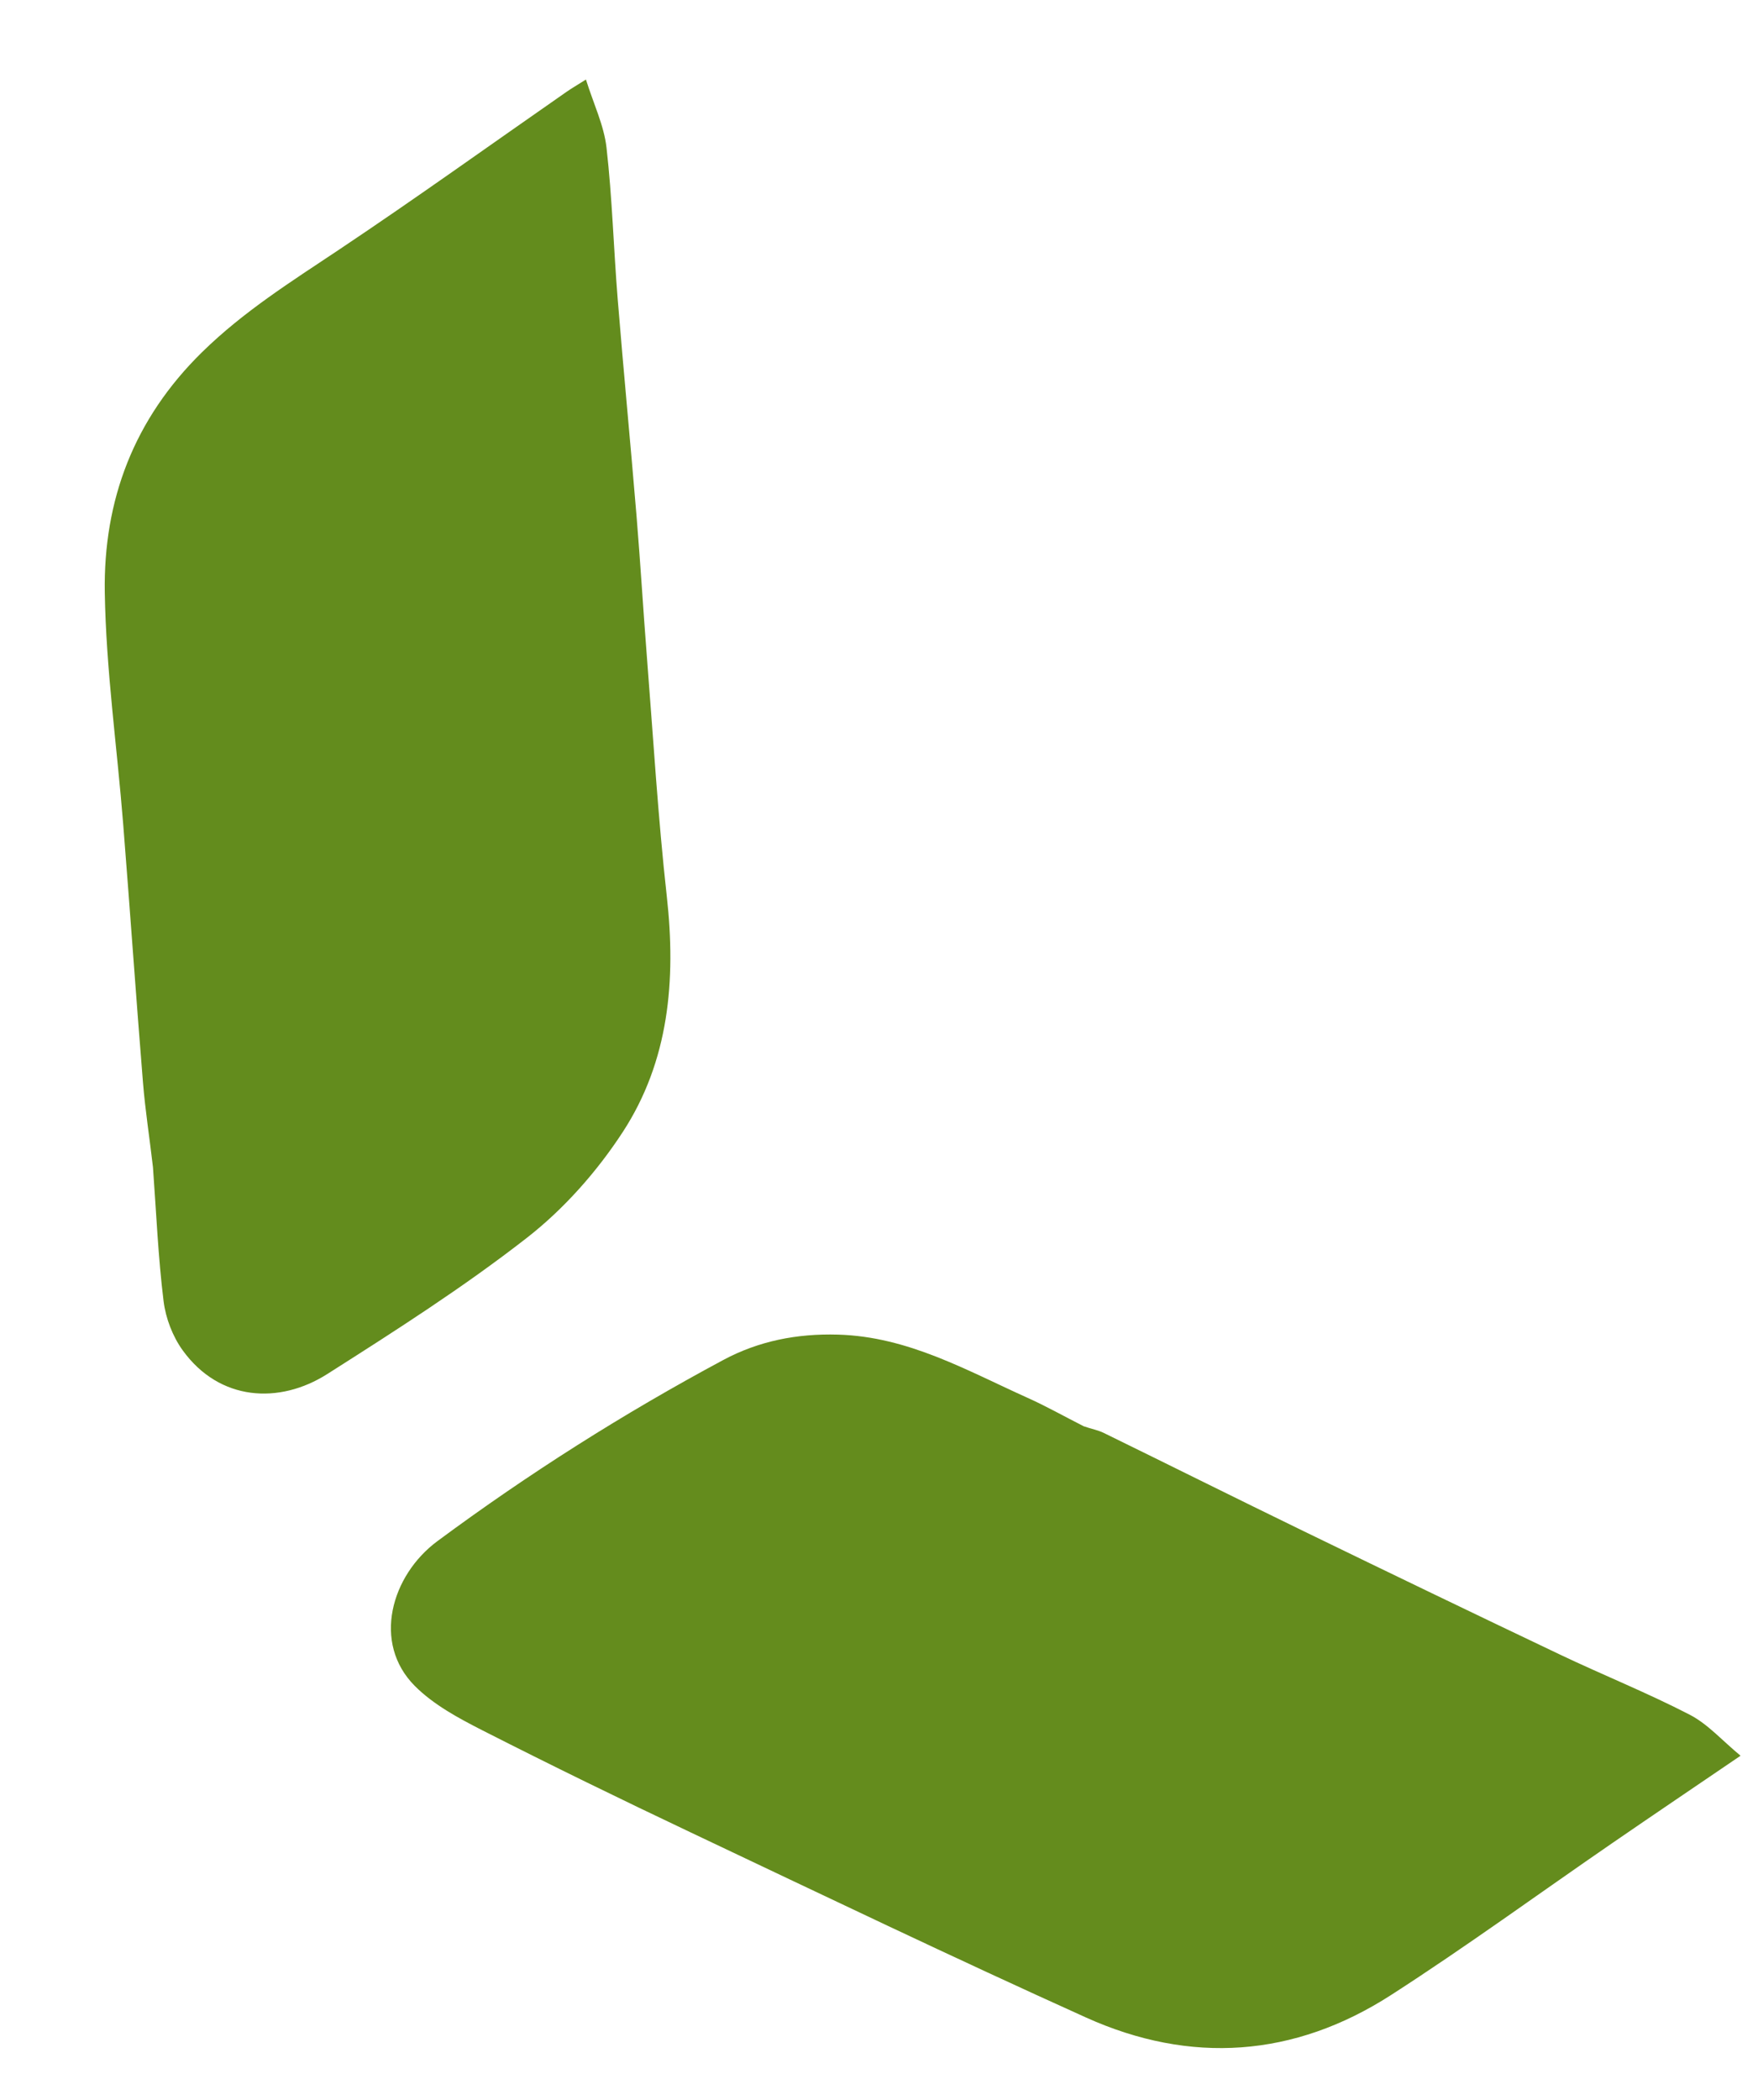 <svg version="1.1" id="Layer_1" xmlns="http://www.w3.org/2000/svg" xmlns:xlink="http://www.w3.org/1999/xlink" x="0px" y="0px"
	 width="100%" viewBox="0 0 356 425" enable-background="new 0 0 356 425" xml:space="preserve">
<path fill="#FFFF" opacity="0" stroke="none" 
	d="
M221,426 
	C147.333,426 74.167,426 1,426 
	C1,284.333 1,142.667 1,1 
	C119.667,1 238.333,1 357,1 
	C357,142.667 357,284.333 357,426 
	C311.833,426 266.667,426 221,426 
M30.99,236.72 
	C31.654,245.608 32.033,254.532 33.125,263.368 
	C33.55,266.813 34.96,270.508 36.991,273.317 
	C44.482,283.68 56.621,284.253 66.252,278.134 
	C80.031,269.379 93.857,260.557 106.709,250.539 
	C114.209,244.693 120.89,237.14 126.099,229.154 
	C135.48,214.773 136.917,198.413 135.034,181.49 
	C133.244,165.416 132.28,149.249 131.009,133.118 
	C130.256,123.559 129.693,113.984 128.9,104.429 
	C127.685,89.794 126.273,75.175 125.085,60.538 
	C124.256,50.32 123.98,40.046 122.819,29.87 
	C122.306,25.377 120.211,21.064 118.655,16.1 
	C116.643,17.369 115.675,17.927 114.761,18.562 
	C99.413,29.237 84.221,40.143 68.675,50.521 
	C59.043,56.951 49.356,63.017 40.94,71.26 
	C27.105,84.811 20.918,101.259 21.22,119.931 
	C21.474,135.563 23.701,151.16 24.944,166.781 
	C26.333,184.221 27.537,201.675 28.953,219.112 
	C29.406,224.689 30.28,230.232 30.99,236.72 
M219.104,288.521 
	C215.437,286.651 211.84,284.624 208.09,282.938 
	C195.739,277.385 183.9,270.551 169.699,270.141 
	C161.37,269.901 153.612,271.448 146.475,275.272 
	C126.293,286.083 107.002,298.303 88.568,311.951 
	C79.205,318.883 75.322,332.55 84.004,341.258 
	C87.772,345.037 92.813,347.758 97.652,350.221 
	C111.615,357.325 125.704,364.193 139.863,370.901 
	C166.488,383.514 193.06,396.252 219.912,408.363 
	C241.086,417.913 262.08,416.431 281.656,403.838 
	C296.901,394.032 311.565,383.322 326.512,373.05 
	C334.953,367.248 343.444,361.52 352.466,355.381 
	C348.802,352.358 345.861,348.983 342.163,347.072 
	C333.61,342.653 324.636,339.059 315.932,334.92 
	C298.617,326.687 281.347,318.358 264.101,309.98 
	C250.538,303.392 237.046,296.658 223.5,290.033 
	C222.35,289.47 221.035,289.244 219.104,288.521 
z"/>
<path fill="#638C1D" opacity="1" stroke="none" 
	d="
M30.976,236.255 
	C30.28,230.232 29.406,224.689 28.953,219.112 
	C27.537,201.675 26.333,184.221 24.944,166.781 
	C23.701,151.16 21.474,135.563 21.22,119.931 
	C20.918,101.259 27.105,84.811 40.94,71.26 
	C49.356,63.017 59.043,56.951 68.675,50.521 
	C84.221,40.143 99.413,29.237 114.761,18.562 
	C115.675,17.927 116.643,17.369 118.655,16.1 
	C120.211,21.064 122.306,25.377 122.819,29.87 
	C123.98,40.046 124.256,50.32 125.085,60.538 
	C126.273,75.175 127.685,89.794 128.9,104.429 
	C129.693,113.984 130.256,123.559 131.009,133.118 
	C132.28,149.249 133.244,165.416 135.034,181.49 
	C136.917,198.413 135.48,214.773 126.099,229.154 
	C120.89,237.14 114.209,244.693 106.709,250.539 
	C93.857,260.557 80.031,269.379 66.252,278.134 
	C56.621,284.253 44.482,283.68 36.991,273.317 
	C34.96,270.508 33.55,266.813 33.125,263.368 
	C32.033,254.532 31.654,245.608 30.976,236.255 
z"/>
<path fill="#648C1D" opacity="1" stroke="none" 
	d="
M219.45,288.691 
	C221.035,289.244 222.35,289.47 223.5,290.033 
	C237.046,296.658 250.538,303.392 264.101,309.98 
	C281.347,318.358 298.617,326.687 315.932,334.92 
	C324.636,339.059 333.61,342.653 342.163,347.072 
	C345.861,348.983 348.802,352.358 352.466,355.381 
	C343.444,361.52 334.953,367.248 326.512,373.05 
	C311.565,383.322 296.901,394.032 281.656,403.838 
	C262.08,416.431 241.086,417.913 219.912,408.363 
	C193.06,396.252 166.488,383.514 139.863,370.901 
	C125.704,364.193 111.615,357.325 97.652,350.221 
	C92.813,347.758 87.772,345.037 84.004,341.258 
	C75.322,332.55 79.205,318.883 88.568,311.951 
	C107.002,298.303 126.293,286.083 146.475,275.272 
	C153.612,271.448 161.37,269.901 169.699,270.141 
	C183.9,270.551 195.739,277.385 208.09,282.938 
	C211.84,284.624 215.437,286.651 219.45,288.691 
z"/>
</svg>